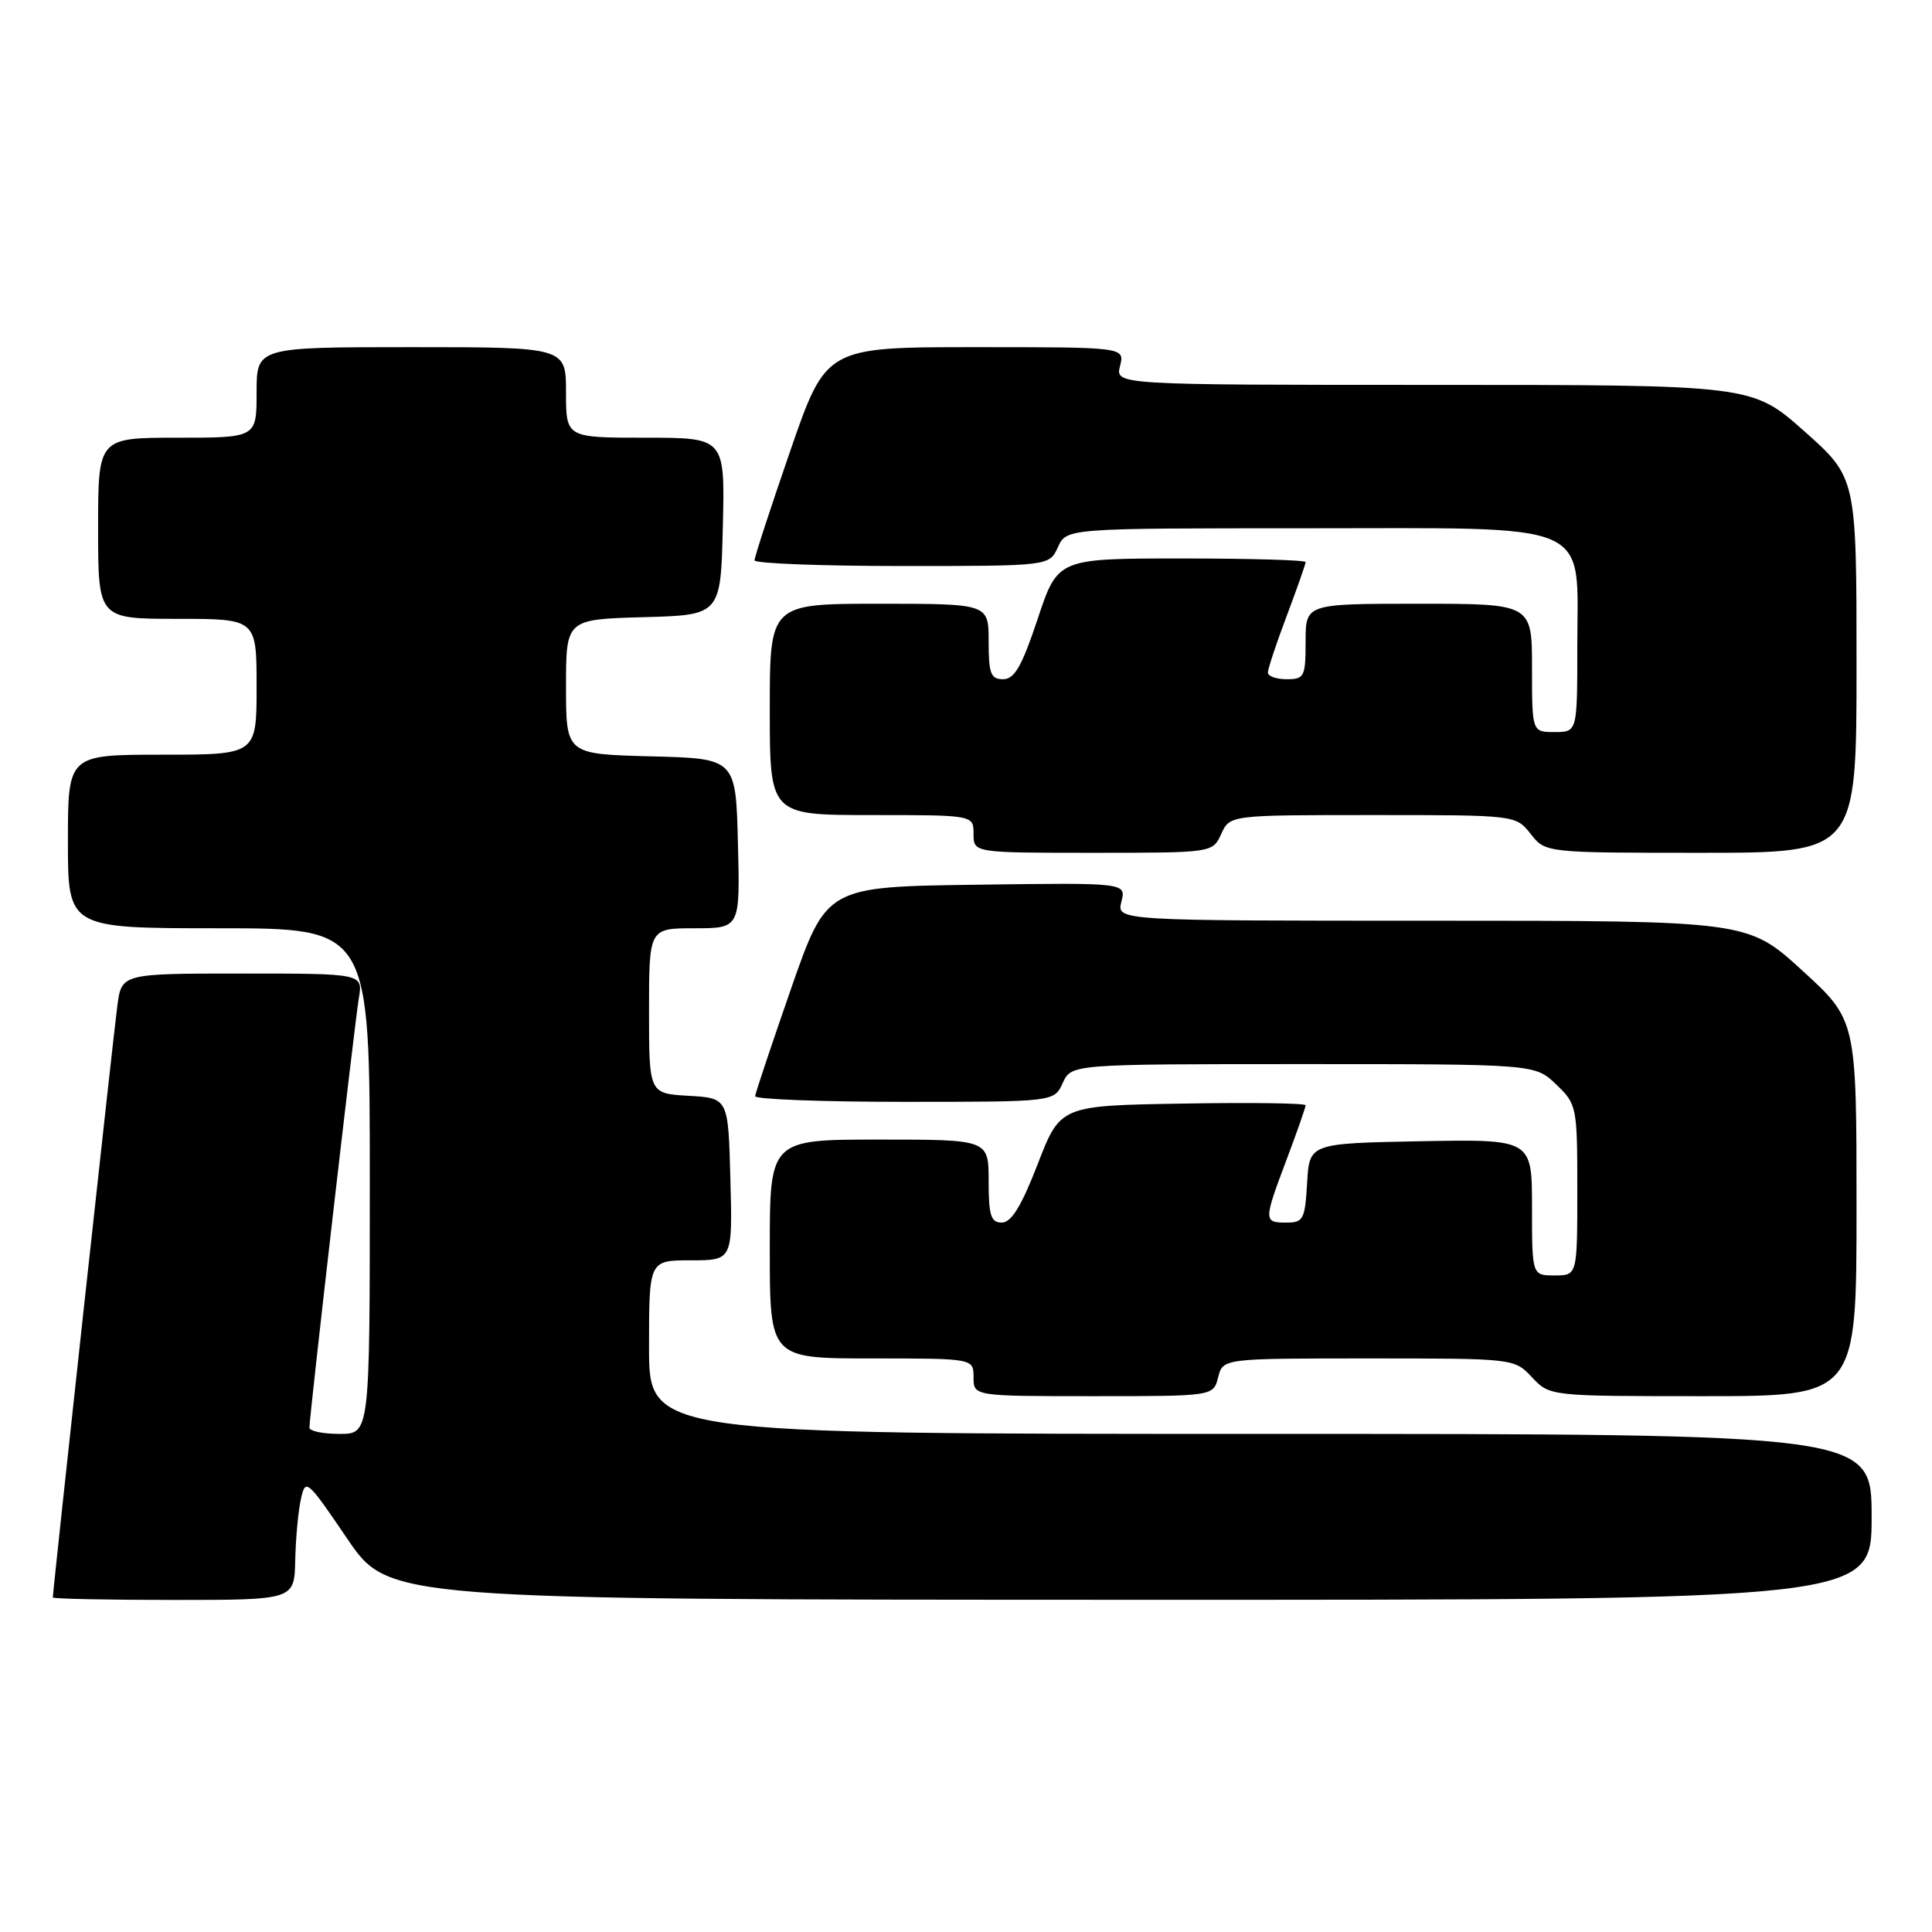<?xml version="1.0" encoding="UTF-8" standalone="no"?>
<!DOCTYPE svg PUBLIC "-//W3C//DTD SVG 1.1//EN" "http://www.w3.org/Graphics/SVG/1.1/DTD/svg11.dtd" >
<svg xmlns="http://www.w3.org/2000/svg" xmlns:xlink="http://www.w3.org/1999/xlink" version="1.1" viewBox="0 0 256 256">
 <g >
 <path fill="currentColor"
d=" M 39.12 206.75 C 39.18 203.86 39.52 200.21 39.87 198.64 C 40.48 195.87 40.67 196.02 46.00 203.87 C 51.50 211.96 51.50 211.96 149.75 211.98 C 248.00 212.00 248.00 212.00 248.00 201.00 C 248.00 190.00 248.00 190.00 167.00 190.00 C 86.00 190.00 86.00 190.00 86.00 178.50 C 86.00 167.00 86.00 167.00 91.53 167.00 C 97.07 167.00 97.07 167.00 96.78 156.25 C 96.50 145.50 96.50 145.50 91.25 145.20 C 86.00 144.90 86.00 144.90 86.00 133.95 C 86.00 123.00 86.00 123.00 92.03 123.00 C 98.07 123.00 98.07 123.00 97.78 111.75 C 97.50 100.50 97.50 100.50 86.25 100.22 C 75.00 99.93 75.00 99.93 75.00 91.00 C 75.00 82.07 75.00 82.07 85.25 81.78 C 95.50 81.50 95.50 81.50 95.78 69.75 C 96.06 58.00 96.06 58.00 85.53 58.00 C 75.00 58.00 75.00 58.00 75.00 52.00 C 75.00 46.00 75.00 46.00 54.50 46.00 C 34.00 46.00 34.00 46.00 34.00 52.00 C 34.00 58.00 34.00 58.00 23.50 58.00 C 13.00 58.00 13.00 58.00 13.00 70.00 C 13.00 82.00 13.00 82.00 23.50 82.00 C 34.00 82.00 34.00 82.00 34.00 91.00 C 34.00 100.00 34.00 100.00 21.50 100.00 C 9.00 100.00 9.00 100.00 9.00 111.50 C 9.00 123.00 9.00 123.00 29.00 123.00 C 49.00 123.00 49.00 123.00 49.00 156.50 C 49.00 190.00 49.00 190.00 45.00 190.00 C 42.80 190.00 41.00 189.63 41.00 189.17 C 41.00 187.66 46.99 135.57 47.55 132.25 C 48.09 129.00 48.09 129.00 32.11 129.00 C 16.12 129.00 16.12 129.00 15.55 133.25 C 15.05 136.94 7.00 210.78 7.00 211.67 C 7.00 211.85 14.20 212.00 23.00 212.00 C 39.00 212.00 39.00 212.00 39.12 206.75 Z  M 161.41 182.50 C 162.04 180.00 162.04 180.00 181.34 180.00 C 200.65 180.00 200.65 180.00 203.00 182.50 C 205.35 185.00 205.35 185.00 225.67 185.00 C 246.00 185.00 246.00 185.00 246.00 160.08 C 246.00 135.16 246.00 135.16 238.79 128.58 C 231.58 122.00 231.58 122.00 189.77 122.00 C 147.96 122.00 147.96 122.00 148.59 119.48 C 149.23 116.96 149.23 116.96 129.38 117.23 C 109.53 117.50 109.53 117.50 104.82 131.00 C 102.24 138.43 100.09 144.84 100.06 145.25 C 100.03 145.66 108.93 146.00 119.84 146.00 C 139.68 146.00 139.68 146.00 140.82 143.50 C 141.96 141.00 141.96 141.00 172.67 141.00 C 203.39 141.00 203.39 141.00 206.20 143.69 C 208.94 146.32 209.00 146.60 209.00 157.69 C 209.00 169.00 209.00 169.00 206.00 169.00 C 203.00 169.00 203.00 169.00 203.00 159.97 C 203.00 150.95 203.00 150.95 188.25 151.22 C 173.50 151.50 173.50 151.50 173.20 156.75 C 172.92 161.57 172.70 162.00 170.45 162.00 C 167.42 162.00 167.42 161.77 170.50 153.60 C 171.88 149.94 173.00 146.73 173.00 146.45 C 173.00 146.18 165.69 146.07 156.75 146.23 C 140.50 146.50 140.50 146.50 137.50 154.25 C 135.35 159.81 134.01 161.99 132.75 162.00 C 131.30 162.00 131.00 161.07 131.00 156.50 C 131.00 151.00 131.00 151.00 116.50 151.00 C 102.00 151.00 102.00 151.00 102.00 165.50 C 102.00 180.00 102.00 180.00 115.50 180.00 C 129.00 180.00 129.00 180.00 129.00 182.50 C 129.00 185.00 129.00 185.00 144.89 185.00 C 160.78 185.00 160.78 185.00 161.41 182.50 Z  M 161.82 110.50 C 162.96 108.00 162.96 108.00 181.91 108.00 C 200.85 108.00 200.85 108.00 202.82 110.50 C 204.79 113.00 204.79 113.00 225.39 113.00 C 246.00 113.00 246.00 113.00 246.00 88.15 C 246.00 63.29 246.00 63.29 239.09 57.15 C 232.17 51.00 232.17 51.00 189.98 51.00 C 147.78 51.00 147.78 51.00 148.41 48.50 C 149.04 46.00 149.04 46.00 129.25 46.00 C 109.46 46.00 109.46 46.00 104.71 59.75 C 102.10 67.31 99.97 73.84 99.98 74.25 C 99.99 74.66 108.78 75.00 119.52 75.00 C 139.04 75.00 139.04 75.00 140.18 72.50 C 141.32 70.00 141.32 70.00 172.85 70.00 C 211.79 70.00 209.00 68.79 209.00 85.67 C 209.00 97.00 209.00 97.00 206.00 97.00 C 203.00 97.00 203.00 97.00 203.00 88.50 C 203.00 80.00 203.00 80.00 188.00 80.00 C 173.00 80.00 173.00 80.00 173.00 85.00 C 173.00 89.67 172.83 90.00 170.50 90.00 C 169.12 90.00 168.00 89.60 168.00 89.12 C 168.00 88.63 169.12 85.25 170.50 81.60 C 171.88 77.94 173.00 74.74 173.00 74.48 C 173.00 74.21 165.61 74.00 156.58 74.00 C 140.16 74.00 140.16 74.00 137.50 82.00 C 135.40 88.29 134.43 90.00 132.92 90.00 C 131.28 90.00 131.00 89.26 131.00 85.00 C 131.00 80.00 131.00 80.00 116.50 80.00 C 102.00 80.00 102.00 80.00 102.00 94.00 C 102.00 108.00 102.00 108.00 115.50 108.00 C 129.00 108.00 129.00 108.00 129.00 110.50 C 129.00 113.00 129.00 113.00 144.84 113.00 C 160.68 113.00 160.68 113.00 161.82 110.50 Z "/>
</g>
</svg>